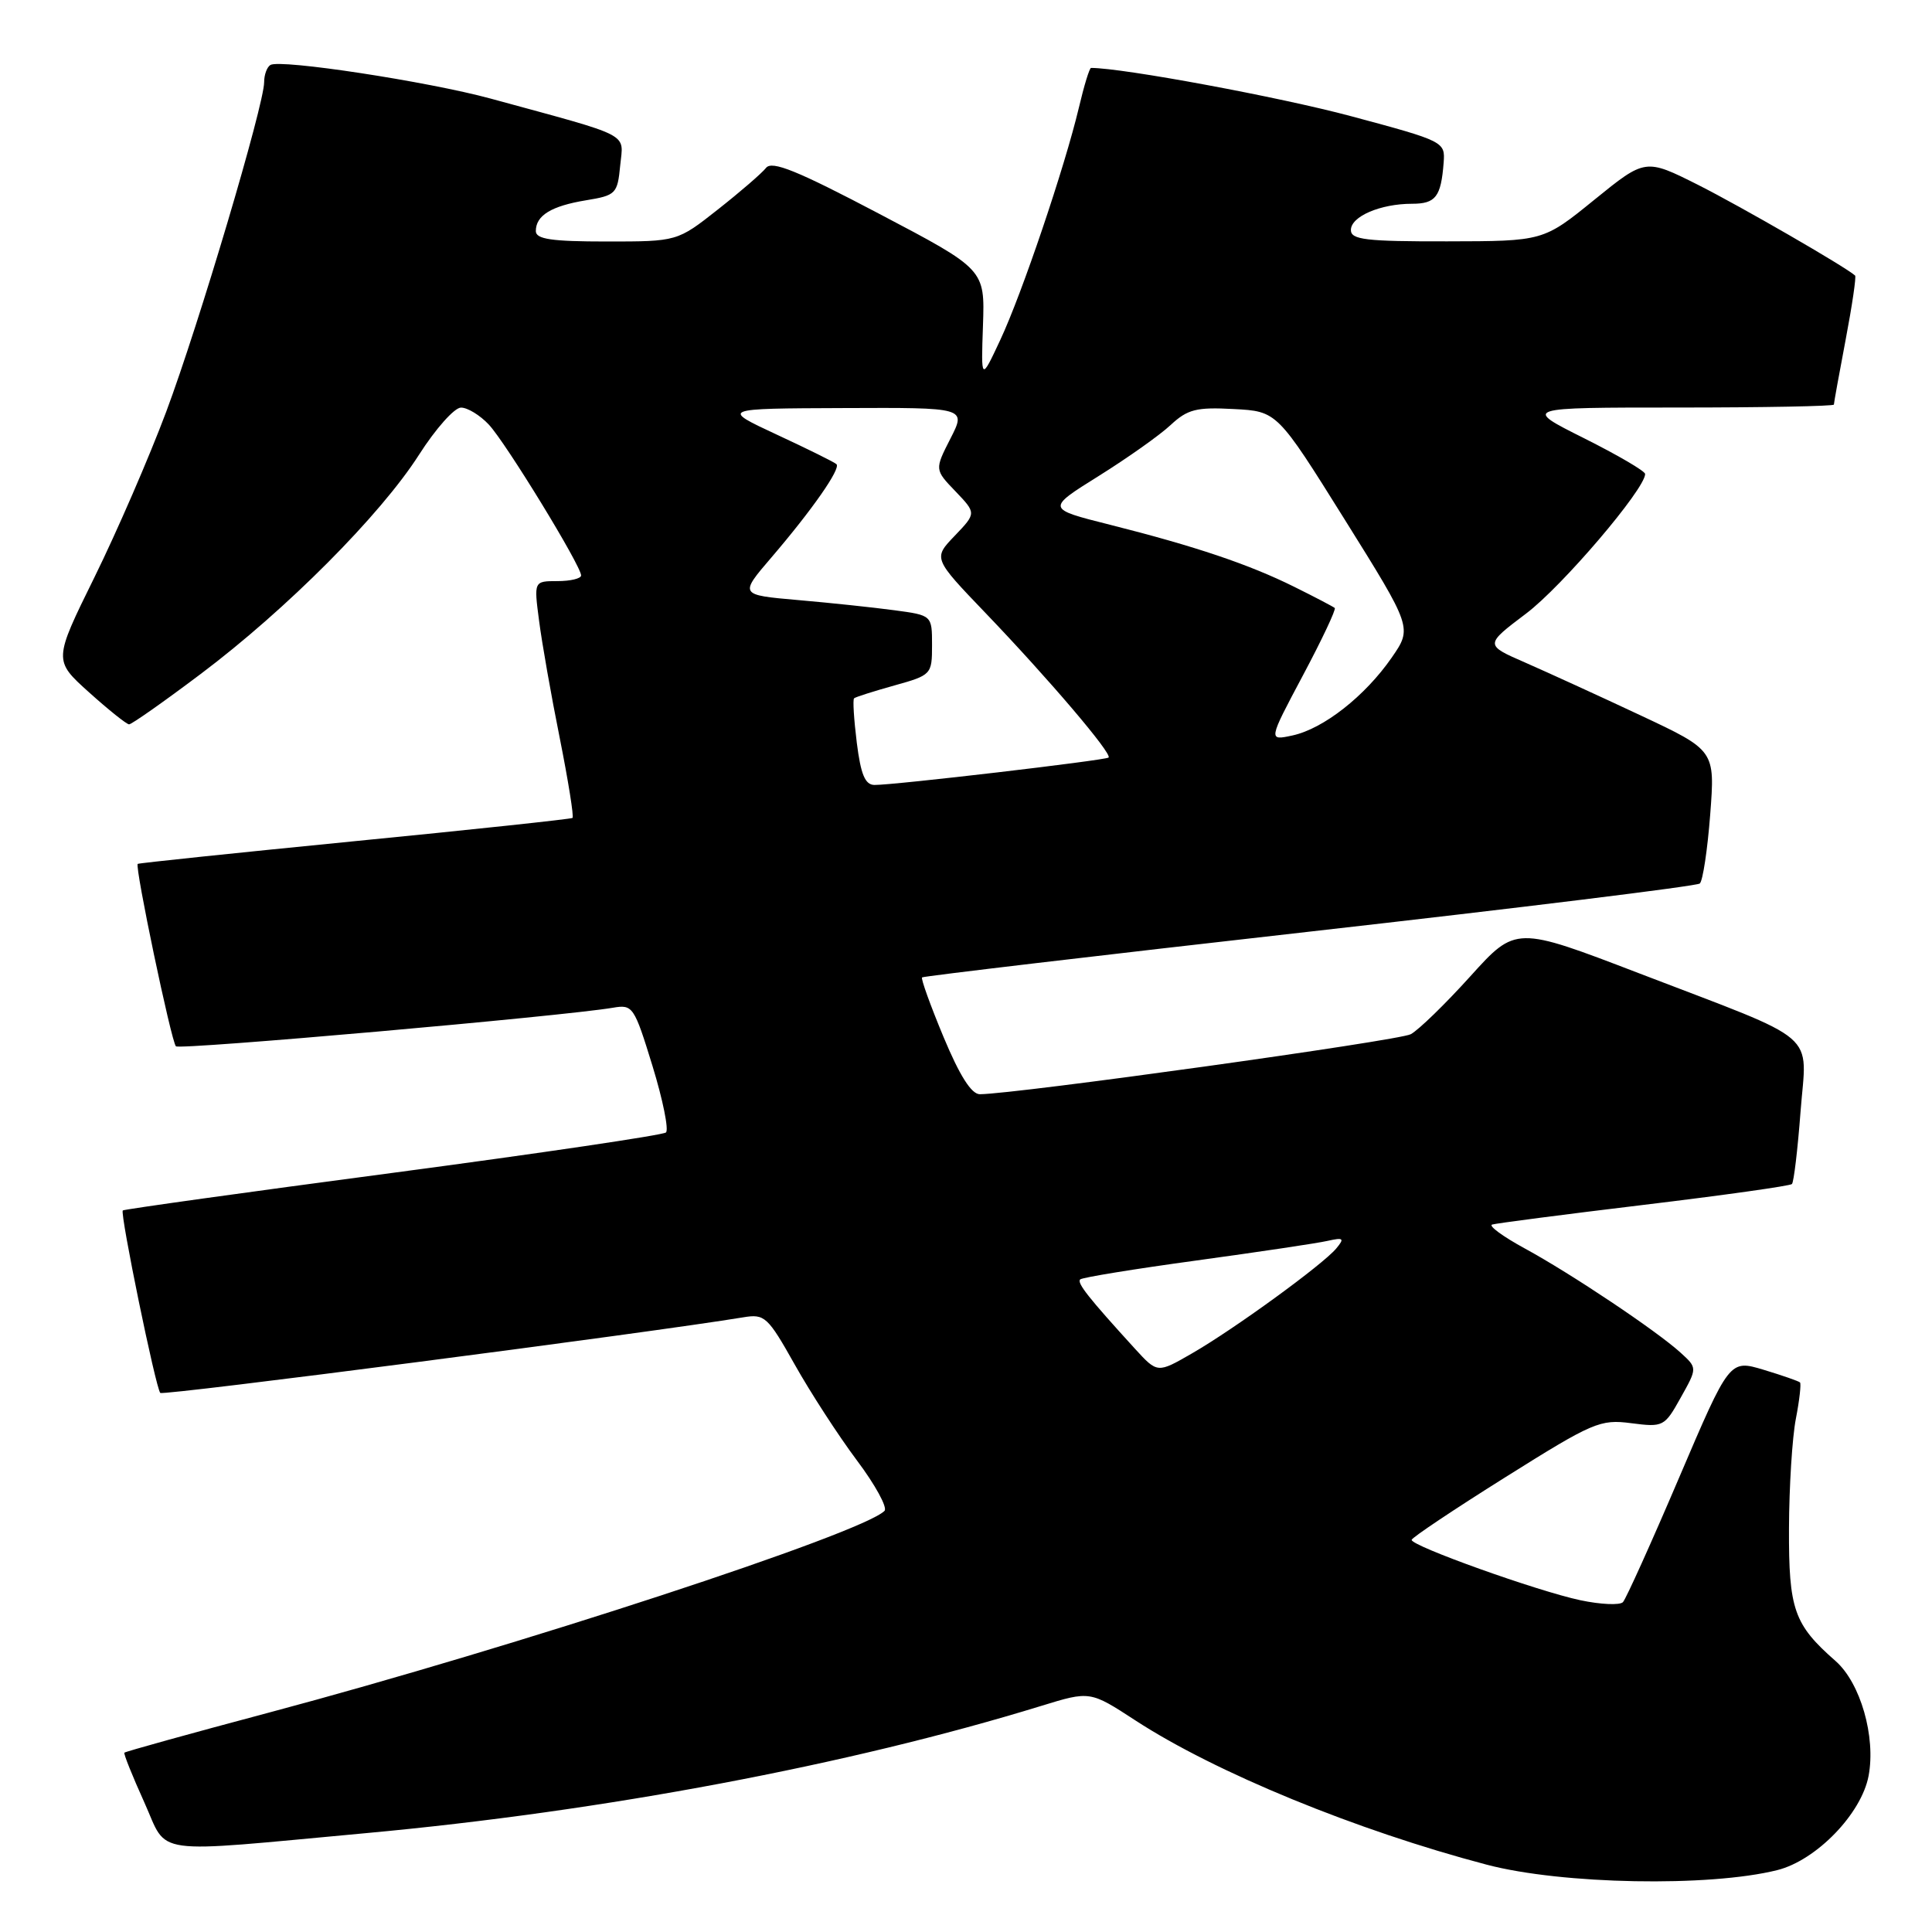<?xml version="1.0" encoding="UTF-8" standalone="no"?>
<!DOCTYPE svg PUBLIC "-//W3C//DTD SVG 1.1//EN" "http://www.w3.org/Graphics/SVG/1.1/DTD/svg11.dtd" >
<svg xmlns="http://www.w3.org/2000/svg" xmlns:xlink="http://www.w3.org/1999/xlink" version="1.1" viewBox="0 0 256 256">
 <g >
 <path fill="currentColor"
d=" M 235.50 247.80 C 240.68 246.50 246.66 240.32 247.60 235.30 C 248.57 230.12 246.52 223.00 243.23 220.10 C 237.70 215.25 237.01 213.28 237.05 202.50 C 237.07 197.00 237.48 190.47 237.96 188.00 C 238.44 185.53 238.68 183.36 238.51 183.18 C 238.34 183.01 236.16 182.25 233.68 181.50 C 229.17 180.15 229.17 180.15 222.48 195.82 C 218.80 204.45 215.45 211.86 215.05 212.29 C 214.65 212.72 212.11 212.61 209.41 212.04 C 203.71 210.83 186.97 204.84 187.05 204.04 C 187.08 203.74 192.66 200.01 199.45 195.75 C 211.08 188.45 212.03 188.04 216.14 188.58 C 220.39 189.13 220.56 189.04 222.70 185.20 C 224.91 181.26 224.91 181.26 222.70 179.25 C 219.56 176.38 208.19 168.77 202.03 165.42 C 199.15 163.85 197.21 162.43 197.71 162.26 C 198.21 162.10 207.26 160.92 217.81 159.65 C 228.36 158.38 237.19 157.14 237.44 156.89 C 237.69 156.64 238.20 152.33 238.58 147.32 C 239.40 136.49 241.54 138.32 217.17 128.96 C 200.85 122.70 200.85 122.70 194.83 129.36 C 191.52 133.03 187.97 136.48 186.93 137.04 C 185.32 137.90 134.64 144.96 129.84 144.99 C 128.72 145.00 127.17 142.55 125.02 137.40 C 123.28 133.22 122.00 129.67 122.18 129.51 C 122.36 129.35 145.45 126.62 173.50 123.45 C 201.55 120.28 224.83 117.41 225.23 117.07 C 225.63 116.73 226.25 112.62 226.61 107.94 C 227.26 99.43 227.26 99.43 217.38 94.79 C 211.95 92.24 205.07 89.10 202.11 87.80 C 196.72 85.45 196.72 85.45 202.23 81.29 C 206.99 77.70 217.96 64.83 217.99 62.81 C 218.00 62.43 214.35 60.30 209.88 58.06 C 201.77 54.00 201.77 54.00 222.38 54.00 C 233.72 54.00 243.00 53.82 243.00 53.61 C 243.00 53.40 243.70 49.52 244.56 45.00 C 245.42 40.48 245.98 36.66 245.81 36.51 C 244.47 35.32 230.67 27.36 225.03 24.51 C 218.02 20.99 218.02 20.99 211.26 26.47 C 204.50 31.96 204.50 31.96 191.75 31.98 C 180.98 32.00 179.00 31.76 179.00 30.48 C 179.00 28.68 182.91 27.00 187.10 27.00 C 190.24 27.00 190.94 26.08 191.29 21.56 C 191.50 18.78 191.38 18.71 179.00 15.39 C 169.56 12.86 148.78 9.00 144.57 9.00 C 144.36 9.00 143.64 11.36 142.96 14.25 C 141.09 22.13 135.41 38.93 132.53 45.07 C 129.99 50.50 129.99 50.50 130.25 43.10 C 130.50 35.69 130.50 35.69 116.50 28.33 C 105.61 22.60 102.28 21.25 101.50 22.25 C 100.95 22.95 98.08 25.43 95.12 27.76 C 89.74 32.00 89.74 32.00 80.37 32.00 C 73.08 32.00 71.00 31.69 71.00 30.62 C 71.00 28.55 73.04 27.30 77.65 26.54 C 81.61 25.89 81.82 25.68 82.18 21.93 C 82.60 17.52 84.01 18.25 65.00 13.06 C 56.69 10.80 37.12 7.81 35.83 8.61 C 35.37 8.89 35.00 9.91 35.00 10.89 C 35.00 13.88 26.34 43.02 22.02 54.57 C 19.77 60.58 15.49 70.45 12.51 76.50 C 7.09 87.50 7.09 87.50 11.79 91.73 C 14.38 94.06 16.77 95.97 17.10 95.98 C 17.43 95.99 21.70 92.99 26.60 89.30 C 37.98 80.74 50.42 68.24 55.52 60.26 C 57.71 56.83 60.21 54.01 61.08 54.01 C 61.94 54.00 63.61 55.02 64.77 56.26 C 67.01 58.64 77.00 74.97 77.00 76.25 C 77.00 76.66 75.59 77.00 73.87 77.00 C 70.74 77.00 70.74 77.00 71.43 82.25 C 71.80 85.14 73.03 92.14 74.17 97.80 C 75.30 103.47 76.06 108.23 75.86 108.38 C 75.66 108.53 62.68 109.92 47.00 111.46 C 31.32 113.01 18.39 114.36 18.25 114.47 C 17.83 114.80 22.70 138.03 23.31 138.64 C 23.81 139.14 74.64 134.65 81.22 133.53 C 83.85 133.08 84.03 133.35 86.46 141.25 C 87.84 145.75 88.64 149.72 88.24 150.06 C 87.83 150.41 71.54 152.82 52.03 155.41 C 32.52 157.99 16.43 160.24 16.27 160.39 C 15.88 160.79 20.64 183.98 21.24 184.57 C 21.63 184.96 86.09 176.60 98.50 174.55 C 101.32 174.08 101.73 174.45 105.30 180.80 C 107.39 184.52 111.09 190.23 113.53 193.49 C 115.98 196.75 117.63 199.77 117.20 200.20 C 114.21 203.19 68.42 218.19 35.59 226.94 C 25.19 229.71 16.59 232.10 16.48 232.24 C 16.36 232.38 17.55 235.35 19.13 238.84 C 22.34 245.96 19.52 245.57 48.50 242.90 C 79.95 240.01 112.52 233.87 137.97 226.04 C 144.44 224.05 144.44 224.05 150.47 227.98 C 161.06 234.87 179.68 242.52 197.00 247.08 C 206.95 249.70 226.48 250.06 235.50 247.80 Z  M 150.41 178.74 C 144.22 171.95 142.67 169.99 143.13 169.53 C 143.40 169.27 150.34 168.14 158.55 167.02 C 166.77 165.89 174.59 164.73 175.92 164.42 C 178.03 163.95 178.18 164.08 177.06 165.43 C 175.29 167.56 163.50 176.14 157.93 179.34 C 153.37 181.97 153.37 181.97 150.41 178.74 Z  M 113.53 98.42 C 113.15 95.34 112.98 92.70 113.17 92.53 C 113.35 92.36 115.75 91.60 118.50 90.83 C 123.42 89.46 123.50 89.37 123.50 85.48 C 123.50 81.53 123.50 81.53 118.50 80.86 C 115.75 80.49 110.00 79.88 105.73 79.51 C 97.96 78.83 97.96 78.83 102.23 73.85 C 107.60 67.58 111.43 62.10 110.84 61.51 C 110.60 61.26 107.04 59.50 102.95 57.60 C 95.50 54.13 95.50 54.13 111.77 54.07 C 128.04 54.00 128.04 54.00 125.94 58.11 C 123.84 62.23 123.84 62.23 126.61 65.11 C 129.37 68.00 129.37 68.00 126.51 70.99 C 123.64 73.98 123.64 73.98 130.60 81.24 C 138.95 89.95 147.44 99.92 146.89 100.38 C 146.45 100.75 118.41 104.04 115.87 104.01 C 114.63 104.00 114.06 102.62 113.53 98.42 Z  M 172.63 89.52 C 175.16 84.77 177.06 80.74 176.86 80.56 C 176.66 80.39 174.25 79.12 171.50 77.76 C 165.50 74.78 158.41 72.39 147.07 69.53 C 138.64 67.41 138.64 67.41 145.57 63.08 C 149.38 60.70 153.68 57.66 155.11 56.32 C 157.36 54.23 158.53 53.93 163.47 54.20 C 169.22 54.50 169.22 54.50 178.18 68.84 C 187.14 83.19 187.14 83.19 184.40 87.15 C 180.87 92.24 175.37 96.56 171.27 97.45 C 168.04 98.15 168.04 98.15 172.63 89.52 Z "/>
</g>
</svg>